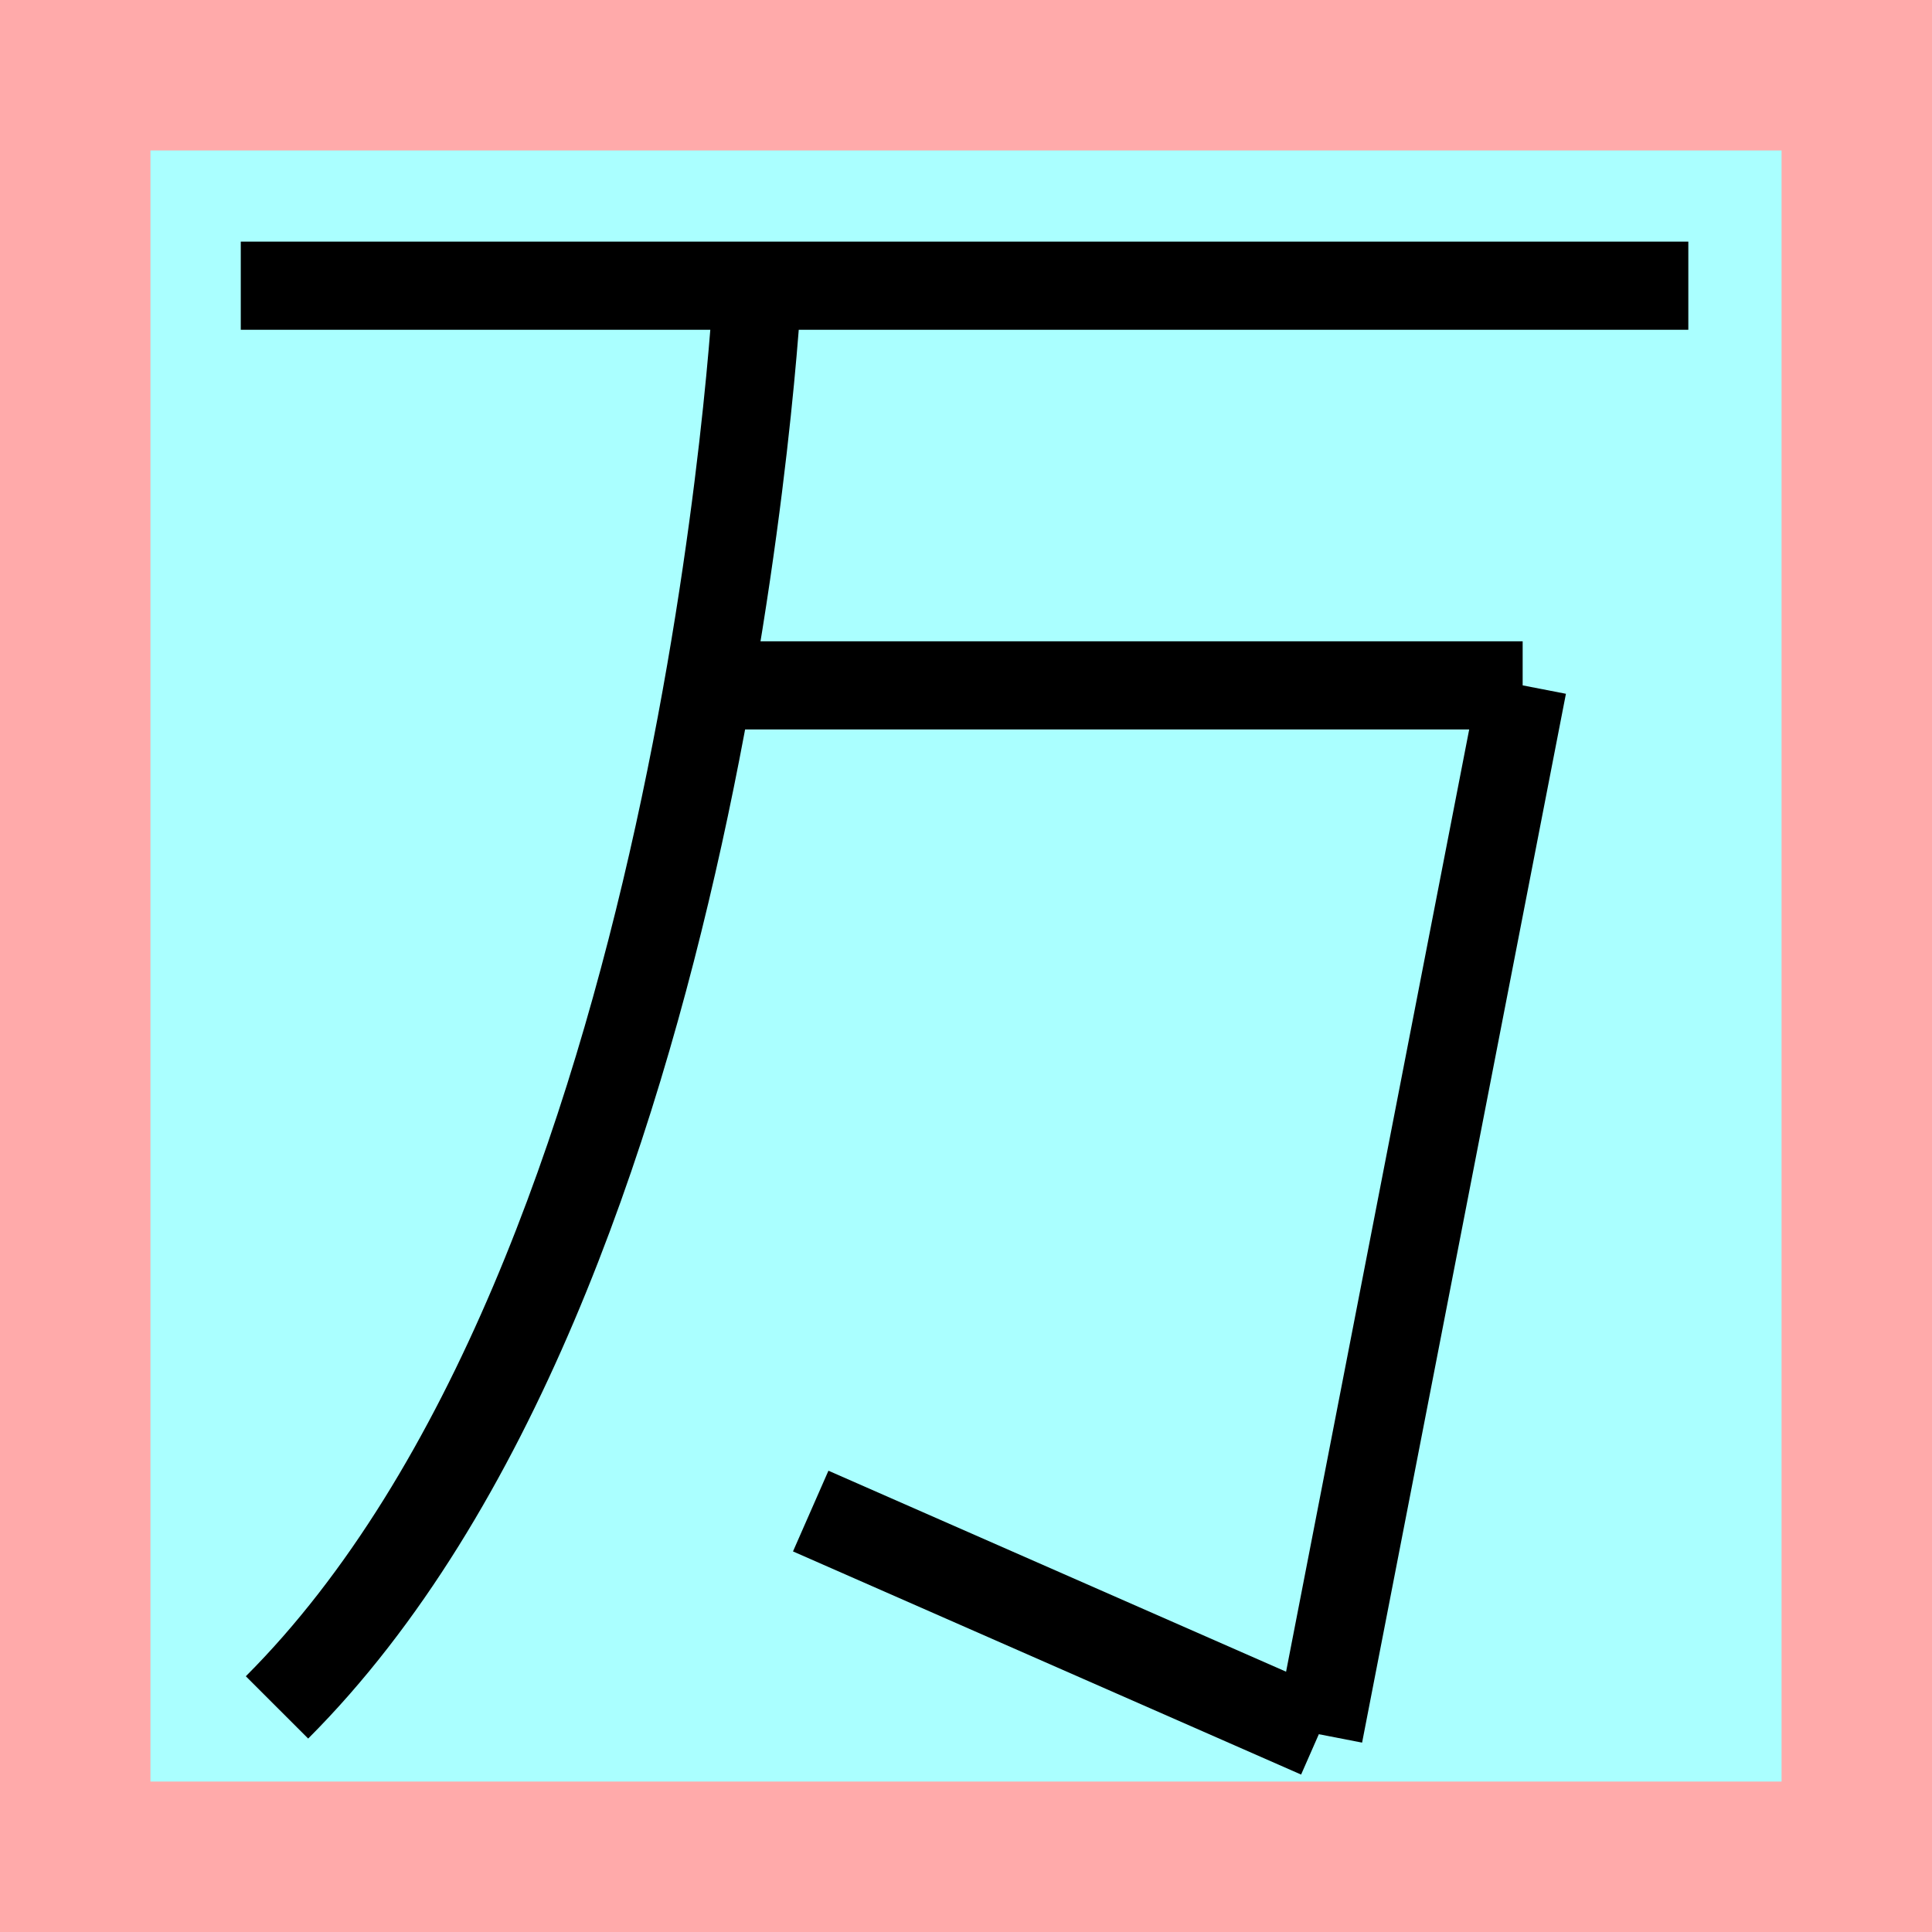 <?xml version="1.0" encoding="UTF-8" standalone="no"?>
<svg
   width="32mm"
   height="32mm"
   version="1.1"
   viewBox="-4 -4 8 8"
   id="svg2690"
   xmlns="http://www.w3.org/2000/svg"
   xmlns:svg="http://www.w3.org/2000/svg">
  <rect x="-4" y="-4" width="8" height="8" fill="#808080" stroke="none"/>
  <defs
     id="defs2694" />
  <!-- From 馬Q1:R2 -->
  <path
     fill="#ffaaaa"
     d="M -4,-4 H 4 V -0.671 4 h -8"
     id="path2669" />
  <path
     fill="#aff"
     d="m-3.377 -3.377 h6.754 v6.754 h-6.754"
     id="path2671" />
  <path
     d="m -3.003,-2.817 5.994,0"
     id="path2673"
     style="fill:none;stroke:#000000;stroke-width:0.365" />
  <path
     d="m -0.863,-2.817 c 0,0 -0.208,4.104 -1.99,5.887"
     id="path2675"
     style="fill:none;stroke:#000000;stroke-width:0.365" />
  <path
     d="m -1.078,-1.162 3.383,0"
     id="path2679"
     style="fill:none;stroke:#000000;stroke-width:0.365" />
  <path
     d="M 2.305,-1.162 1.461,3.181"
     id="path2681"
     style="fill:none;stroke:#000000;stroke-width:0.365" />
  <path
     d="M 1.461,3.181 -0.643,2.257"
     id="path2683"
     style="fill:none;stroke:#000000;stroke-width:0.365" />
</svg>
